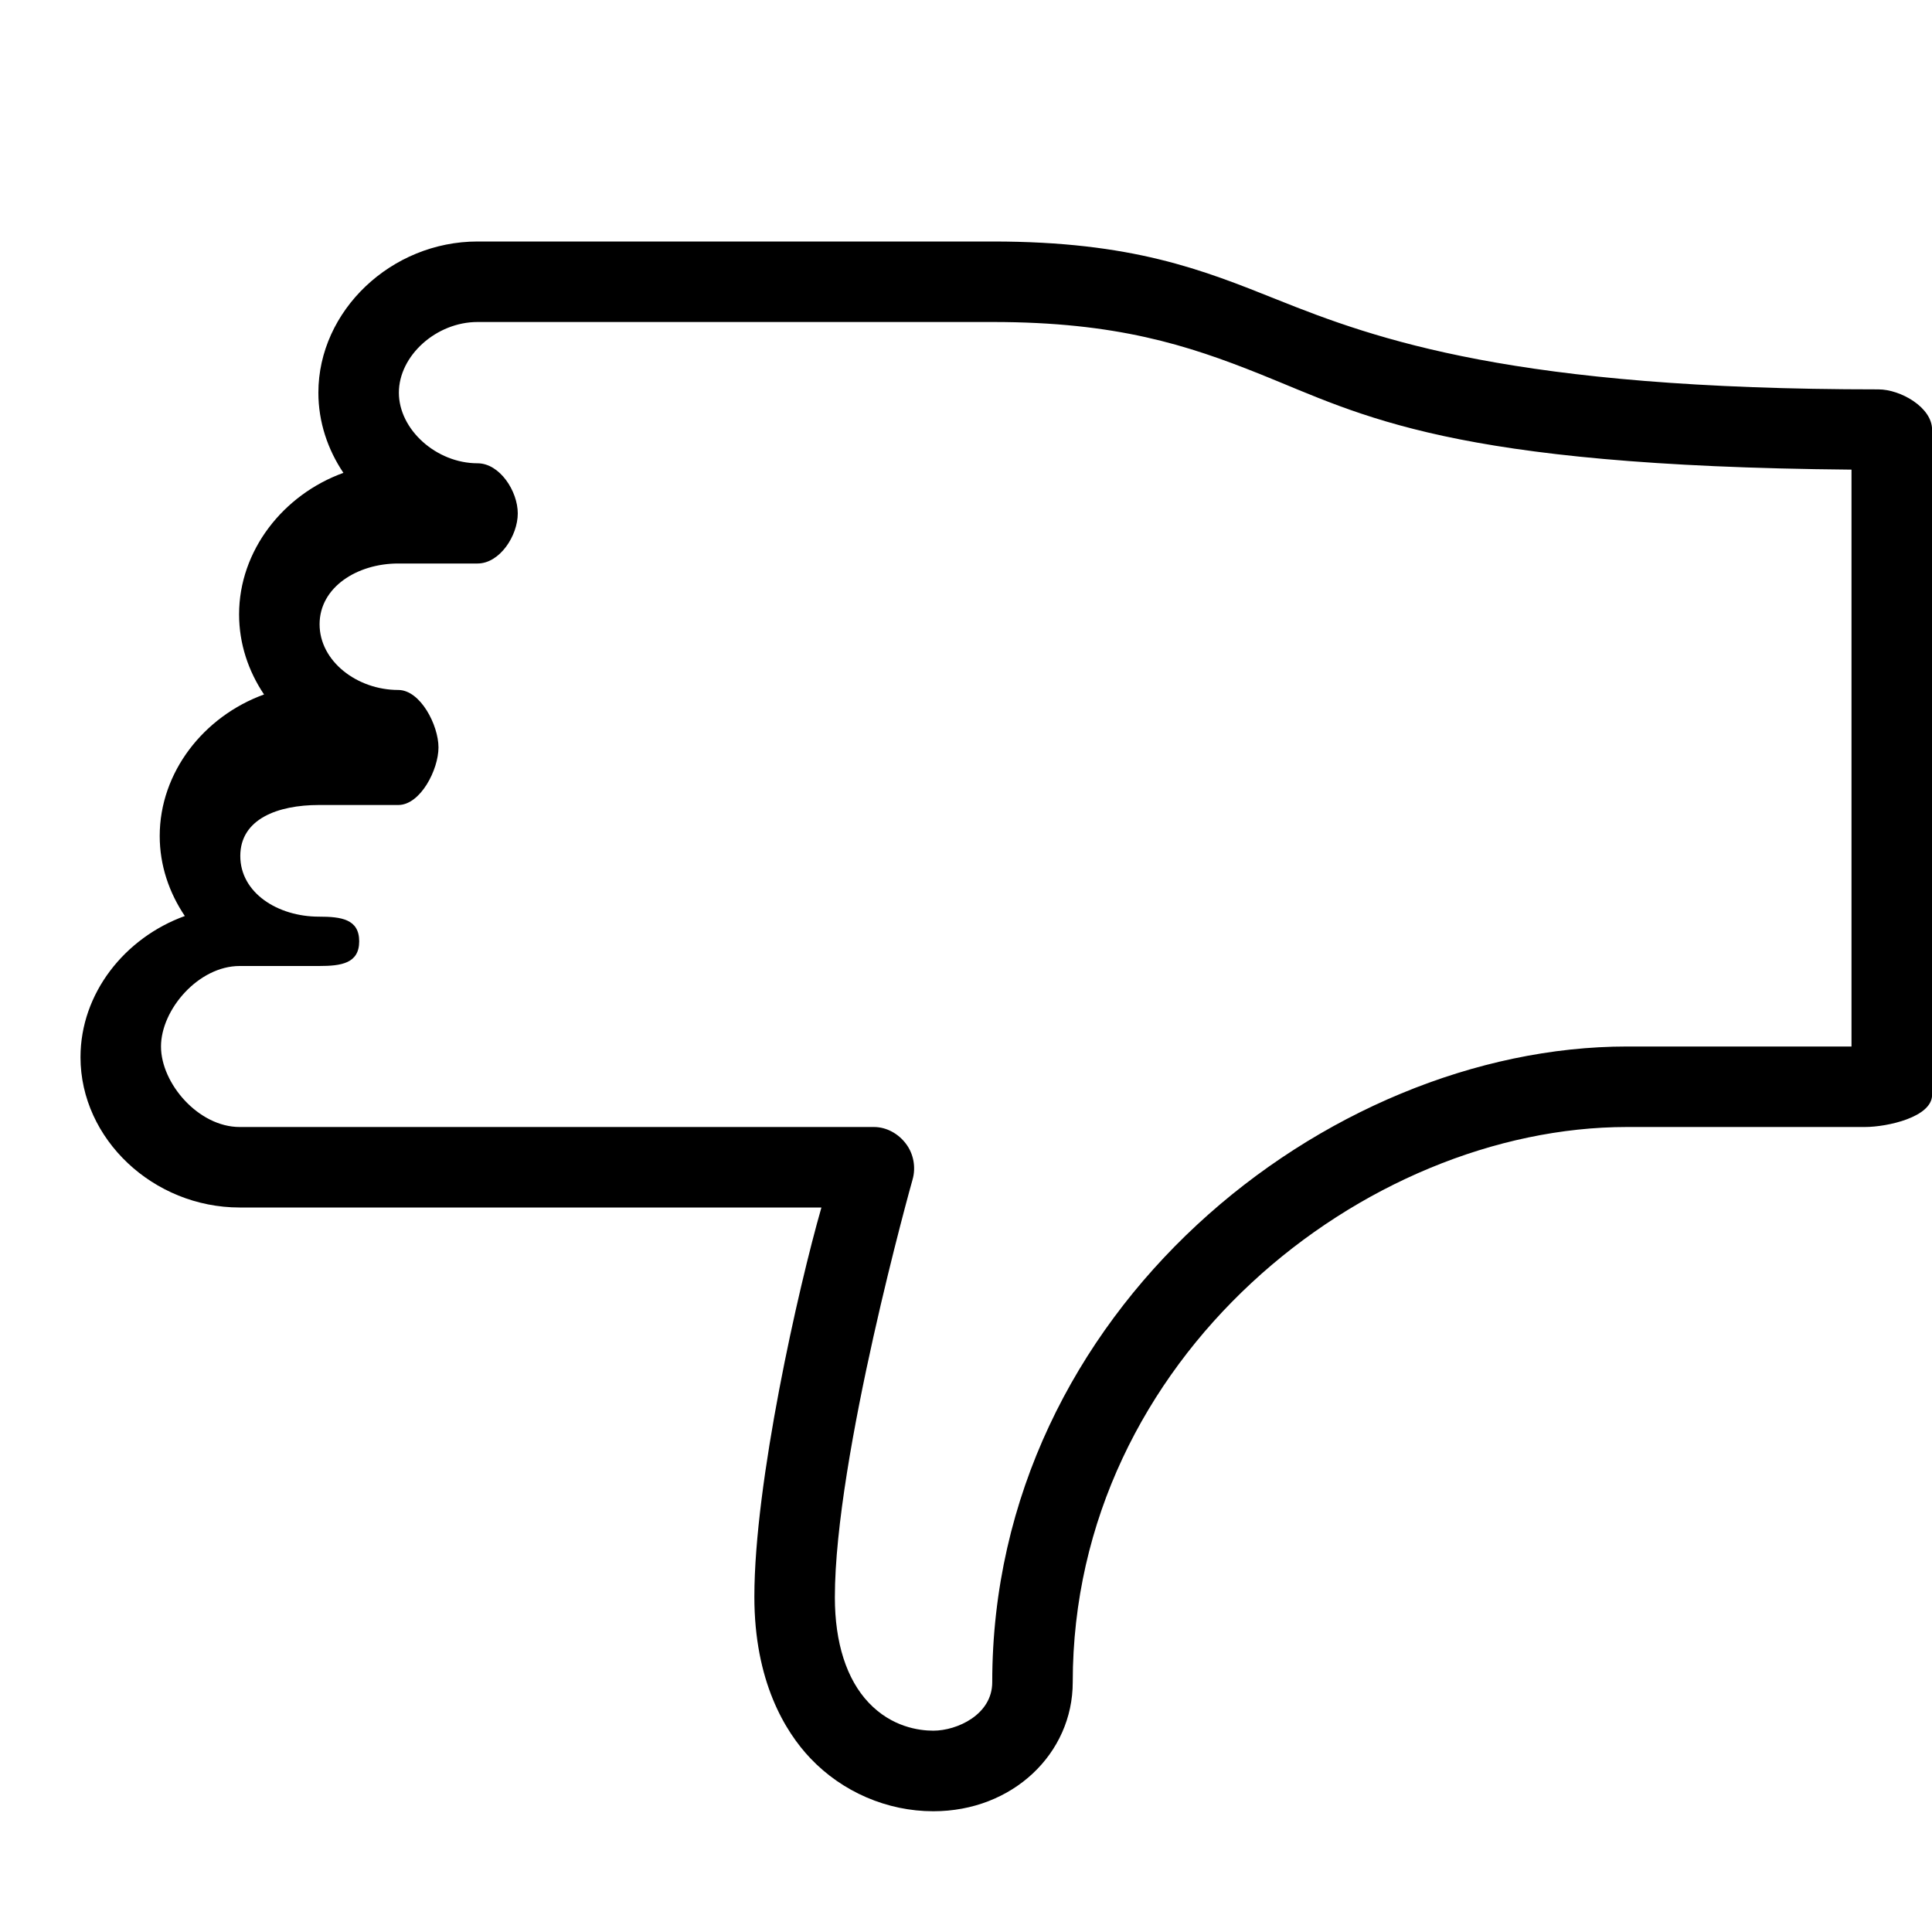 <?xml version="1.0" encoding="iso-8859-1"?>
<!-- Generator: Adobe Illustrator 19.2.1, SVG Export Plug-In . SVG Version: 6.00 Build 0)  -->
<!DOCTYPE svg PUBLIC "-//W3C//DTD SVG 1.1 Tiny//EN" "http://www.w3.org/Graphics/SVG/1.1/DTD/svg11-tiny.dtd">
<svg version="1.1" baseProfile="tiny" id="Layer_1" xmlns="http://www.w3.org/2000/svg" xmlns:xlink="http://www.w3.org/1999/xlink"
	 x="0px" y="0px" viewBox="0 0 24 24" xml:space="preserve">
<g>
	<g>
		<path d="M11.594,22.5c-0.574,0-1.131-0.24-1.528-0.659c-0.317-0.334-0.695-0.961-0.695-2.005c0-1.419,0.546-3.836,0.833-4.836
			H2.977C1.905,15,1,14.15,1,13.133c0-0.792,0.548-1.483,1.296-1.754c-0.196-0.291-0.312-0.631-0.312-0.994
			c0-0.792,0.548-1.487,1.296-1.758C3.085,8.337,2.97,7.995,2.97,7.632c0-0.792,0.548-1.488,1.296-1.758
			C4.07,5.583,3.955,5.24,3.955,4.878C3.955,3.86,4.86,3,5.932,3h6.402c1.728,0,2.601,0.35,3.526,0.72
			c1.242,0.498,2.955,1.117,7.474,1.117c0.276,0,0.667,0.224,0.667,0.5v8.265C24,13.878,23.443,14,23.167,14h-2.955
			c-3.257,0-6.886,2.862-6.886,6.897C13.326,21.782,12.581,22.5,11.594,22.5z M2.977,12C2.466,12,2,12.541,2,13
			c0,0.459,0.466,1,0.977,1h7.879c0.157,0,0.304,0.083,0.398,0.208c0.095,0.125,0.125,0.292,0.083,0.442
			c-0.01,0.034-0.966,3.448-0.966,5.193c0,0.565,0.146,1.019,0.42,1.308c0.287,0.303,0.626,0.348,0.803,0.348
			c0.294,0,0.732-0.198,0.732-0.602c0-4.624,4.156-7.897,7.886-7.897H23V5.834c-5-0.045-6.072-0.675-7.345-1.186
			C14.75,4.286,13.868,4,12.333,4H5.932C5.42,4,4.955,4.418,4.955,4.878c0,0.459,0.466,0.877,0.977,0.877
			c0.276,0,0.5,0.346,0.5,0.623S6.208,7,5.932,7H4.947C4.436,7,3.97,7.295,3.97,7.755c0,0.459,0.466,0.816,0.977,0.816
			c0.276,0,0.5,0.438,0.5,0.714S5.223,10,4.947,10H3.962c-0.511,0-0.977,0.173-0.977,0.633c0,0.459,0.466,0.754,0.977,0.754
			c0.276,0,0.5,0.03,0.5,0.306S4.238,12,3.962,12H2.977z"/>
	</g>
</g>
</svg>
